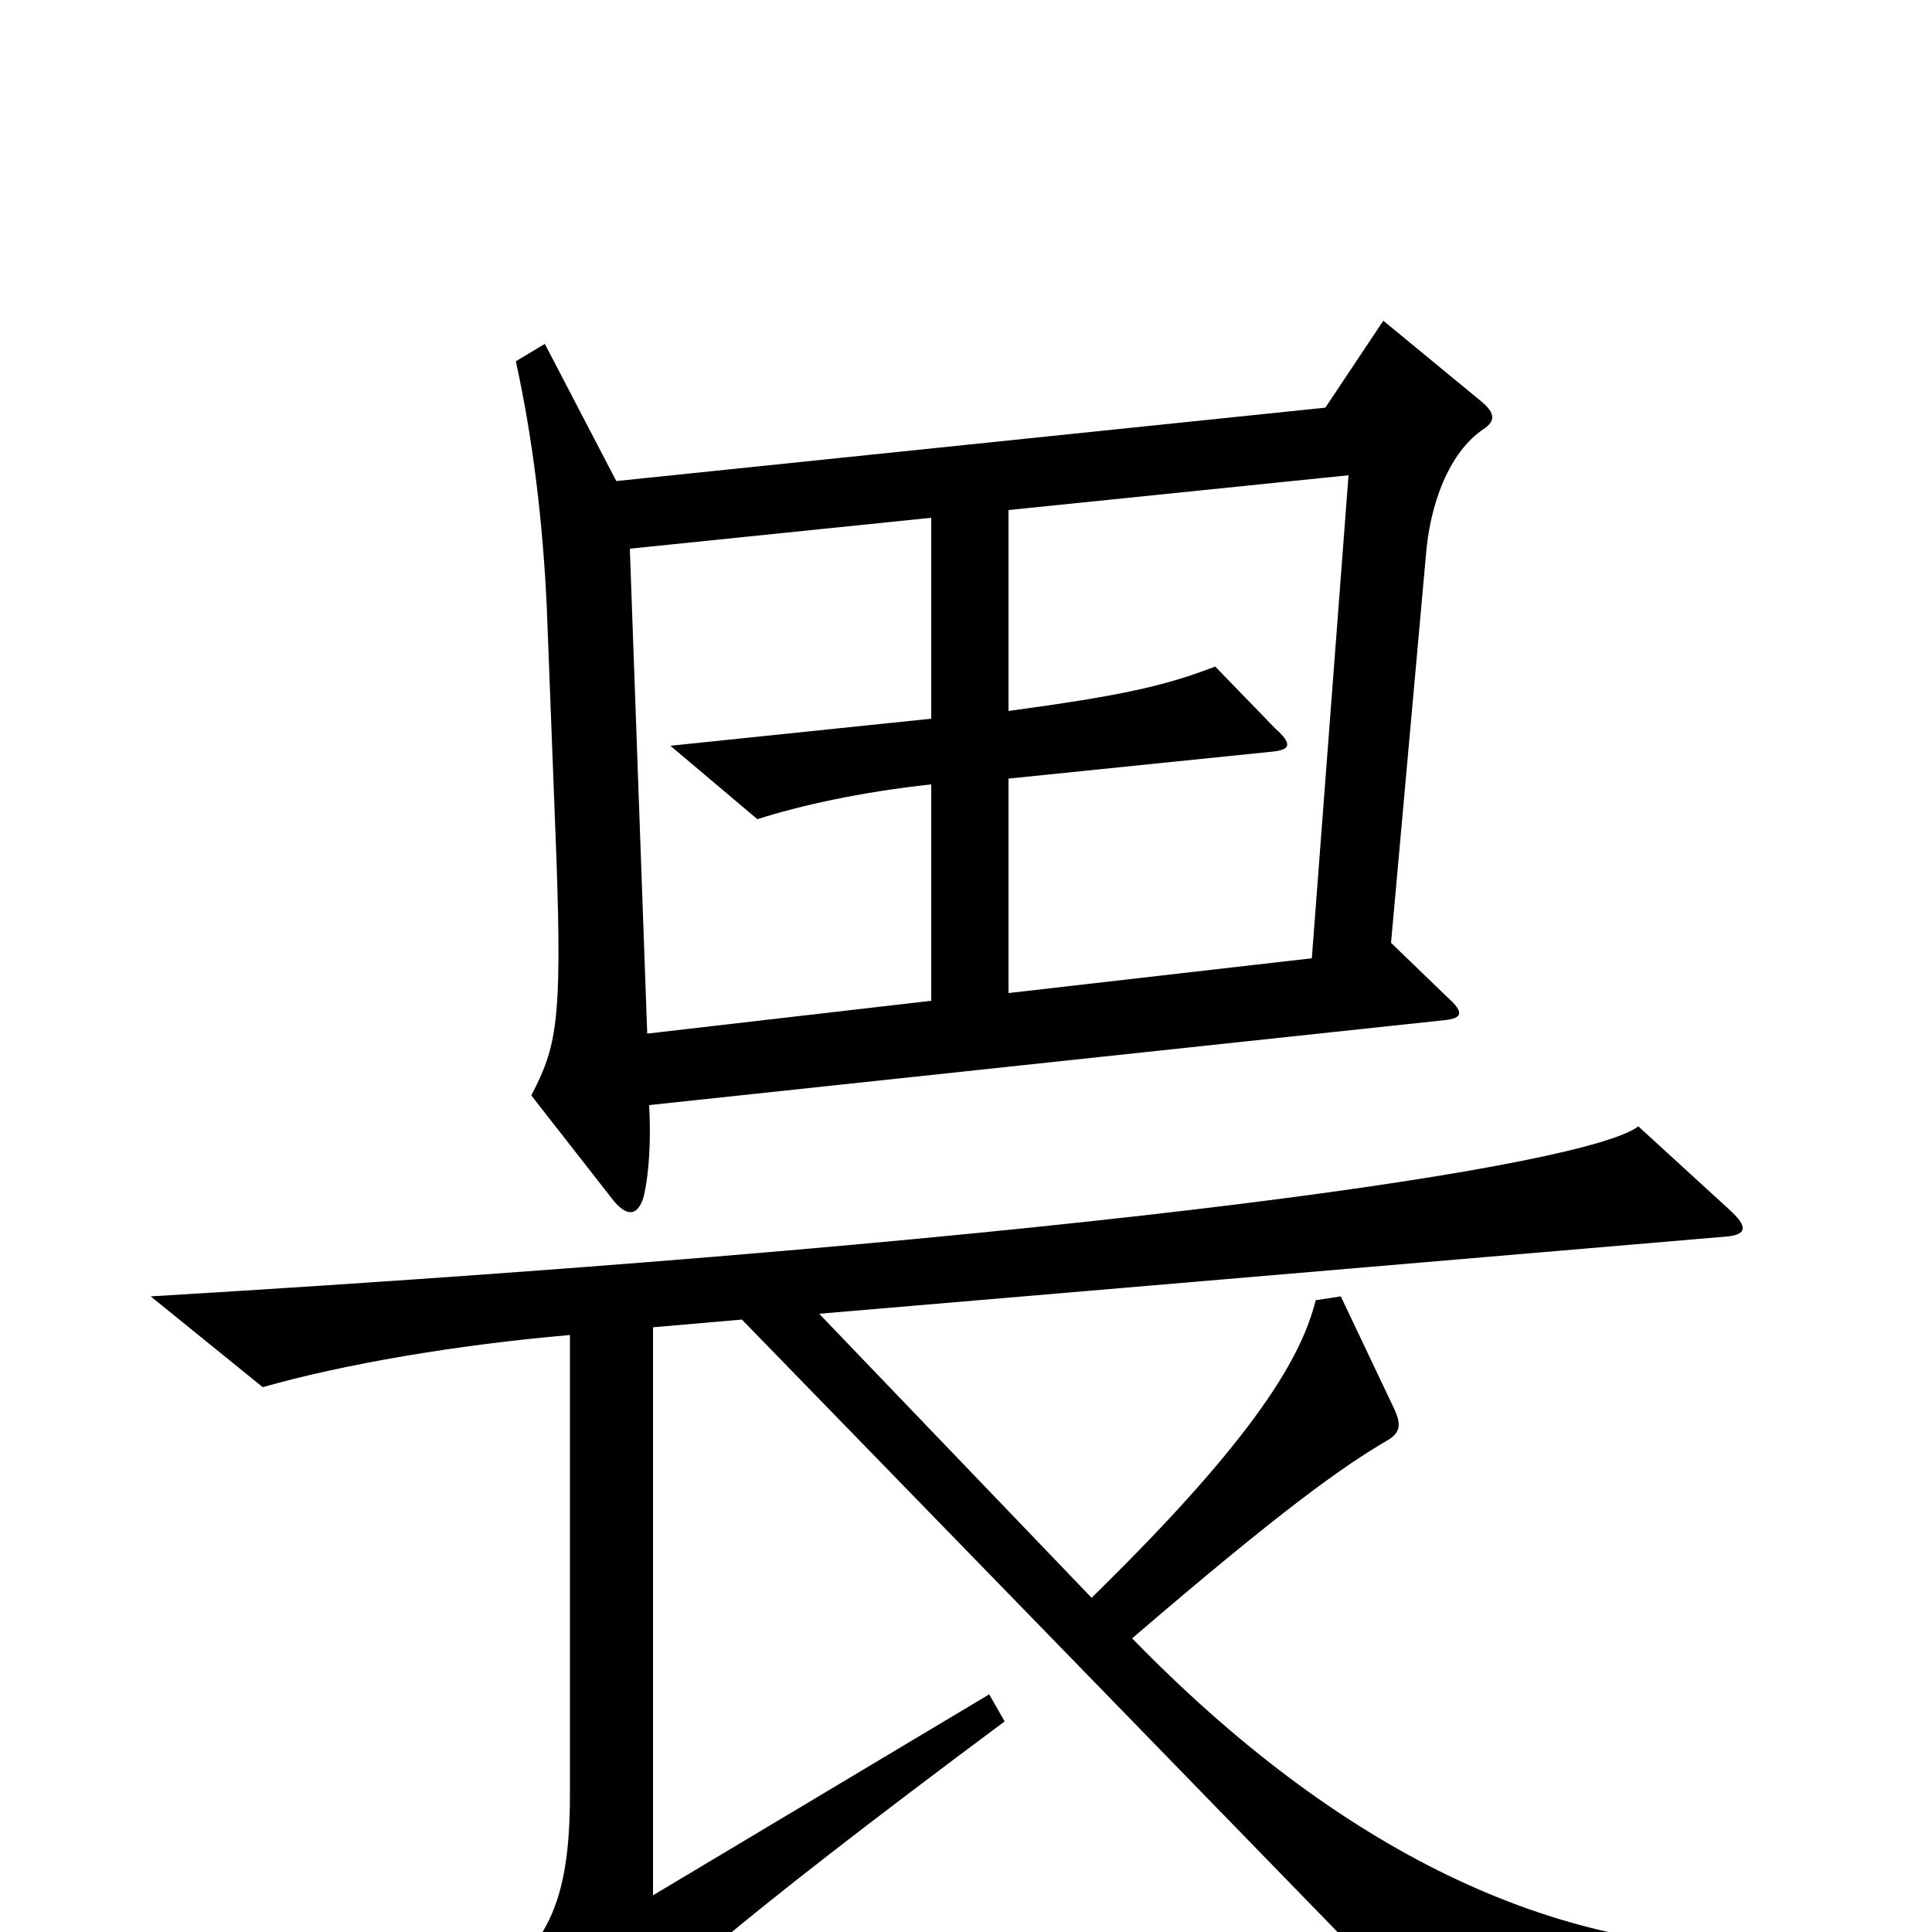 <svg xmlns="http://www.w3.org/2000/svg" viewBox="0 -1000 1000 1000">
	<path fill="#000000" d="M768 -778C774 -782 774 -786 767 -792L716 -834L686 -789L319 -751L282 -822L267 -813C276 -772 281 -729 283 -686L288 -556C291 -471 288 -458 275 -433L318 -378C325 -370 330 -371 333 -380C336 -392 337 -410 336 -428L748 -472C757 -473 758 -476 749 -484L720 -512L738 -712C740 -739 750 -766 768 -778ZM917 26V8C805 12 693 -42 586 -152C664 -219 695 -241 719 -255C725 -259 725 -263 722 -270L694 -329L681 -327C674 -299 652 -258 565 -173L424 -320L894 -360C904 -361 905 -365 895 -374L848 -417C822 -397 579 -359 78 -329L136 -282C178 -294 237 -304 295 -309V-71C295 -13 282 8 250 31L289 69C295 76 298 76 304 69C338 33 375 -1 520 -109L512 -123L338 -19V-313L384 -317L738 47ZM698 -754L679 -504L522 -486V-597L659 -611C668 -612 669 -615 660 -623L629 -655C603 -645 581 -640 522 -632V-736ZM482 -482L335 -465L326 -716L482 -732V-628L347 -614L392 -576C414 -583 445 -590 482 -594Z"/>
</svg>